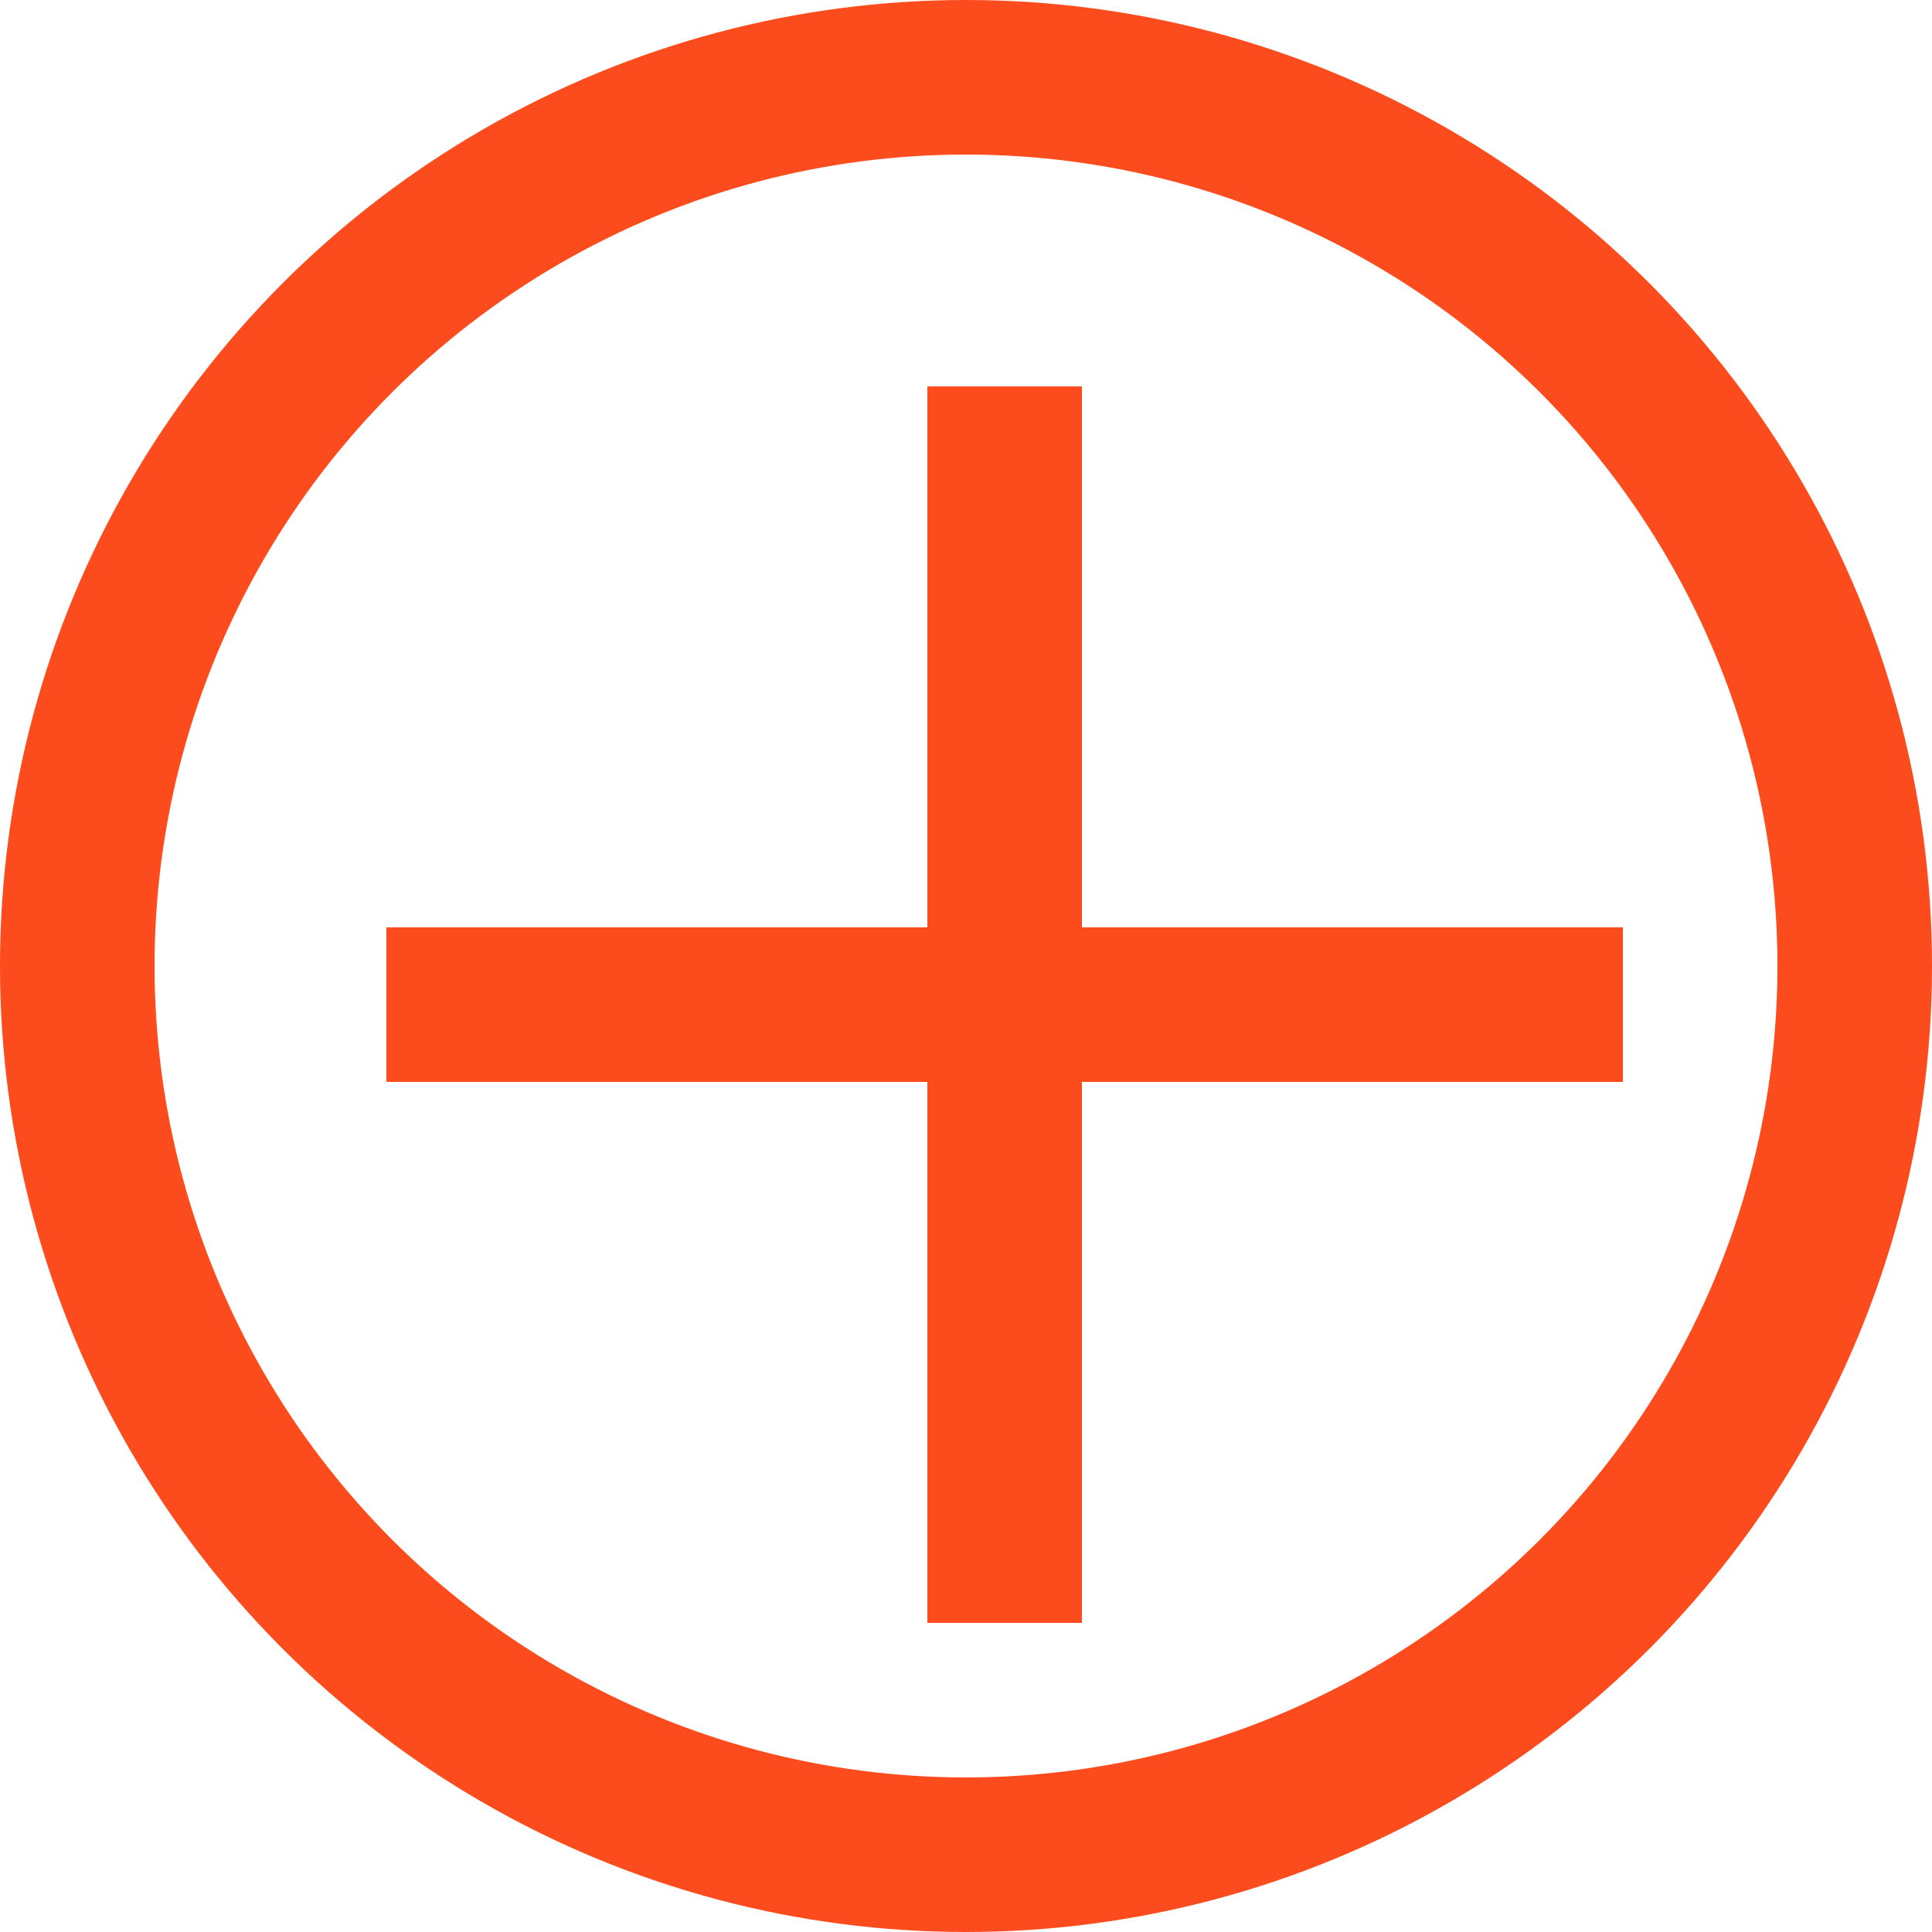 <svg xmlns="http://www.w3.org/2000/svg" width="21" height="21" viewBox="0 0 25 25">
  <g id="Group_7" data-name="Group 7" transform="translate(-1530 173)" stroke-width="1">
    <g id="Add" transform="translate(1535 -168)" >
      <path id="Union_1" data-name="Union 1" d="M-4613,16V9h-7V7h7V0h2V7h7V9h-7v7Z" transform="translate(4620)" fill="#fc4c1e" />
    </g>
    <g id="Ellipse_2" data-name="Ellipse 2" transform="translate(1530 -173)" fill="none" stroke="#fc4c1e" stroke-width="2">
      <circle cx="12.5" cy="12.5" r="12.5" stroke="none"/>
      <circle cx="12.5" cy="12.5" r="11.5" fill="none"/>
    </g>
  </g>
</svg>
